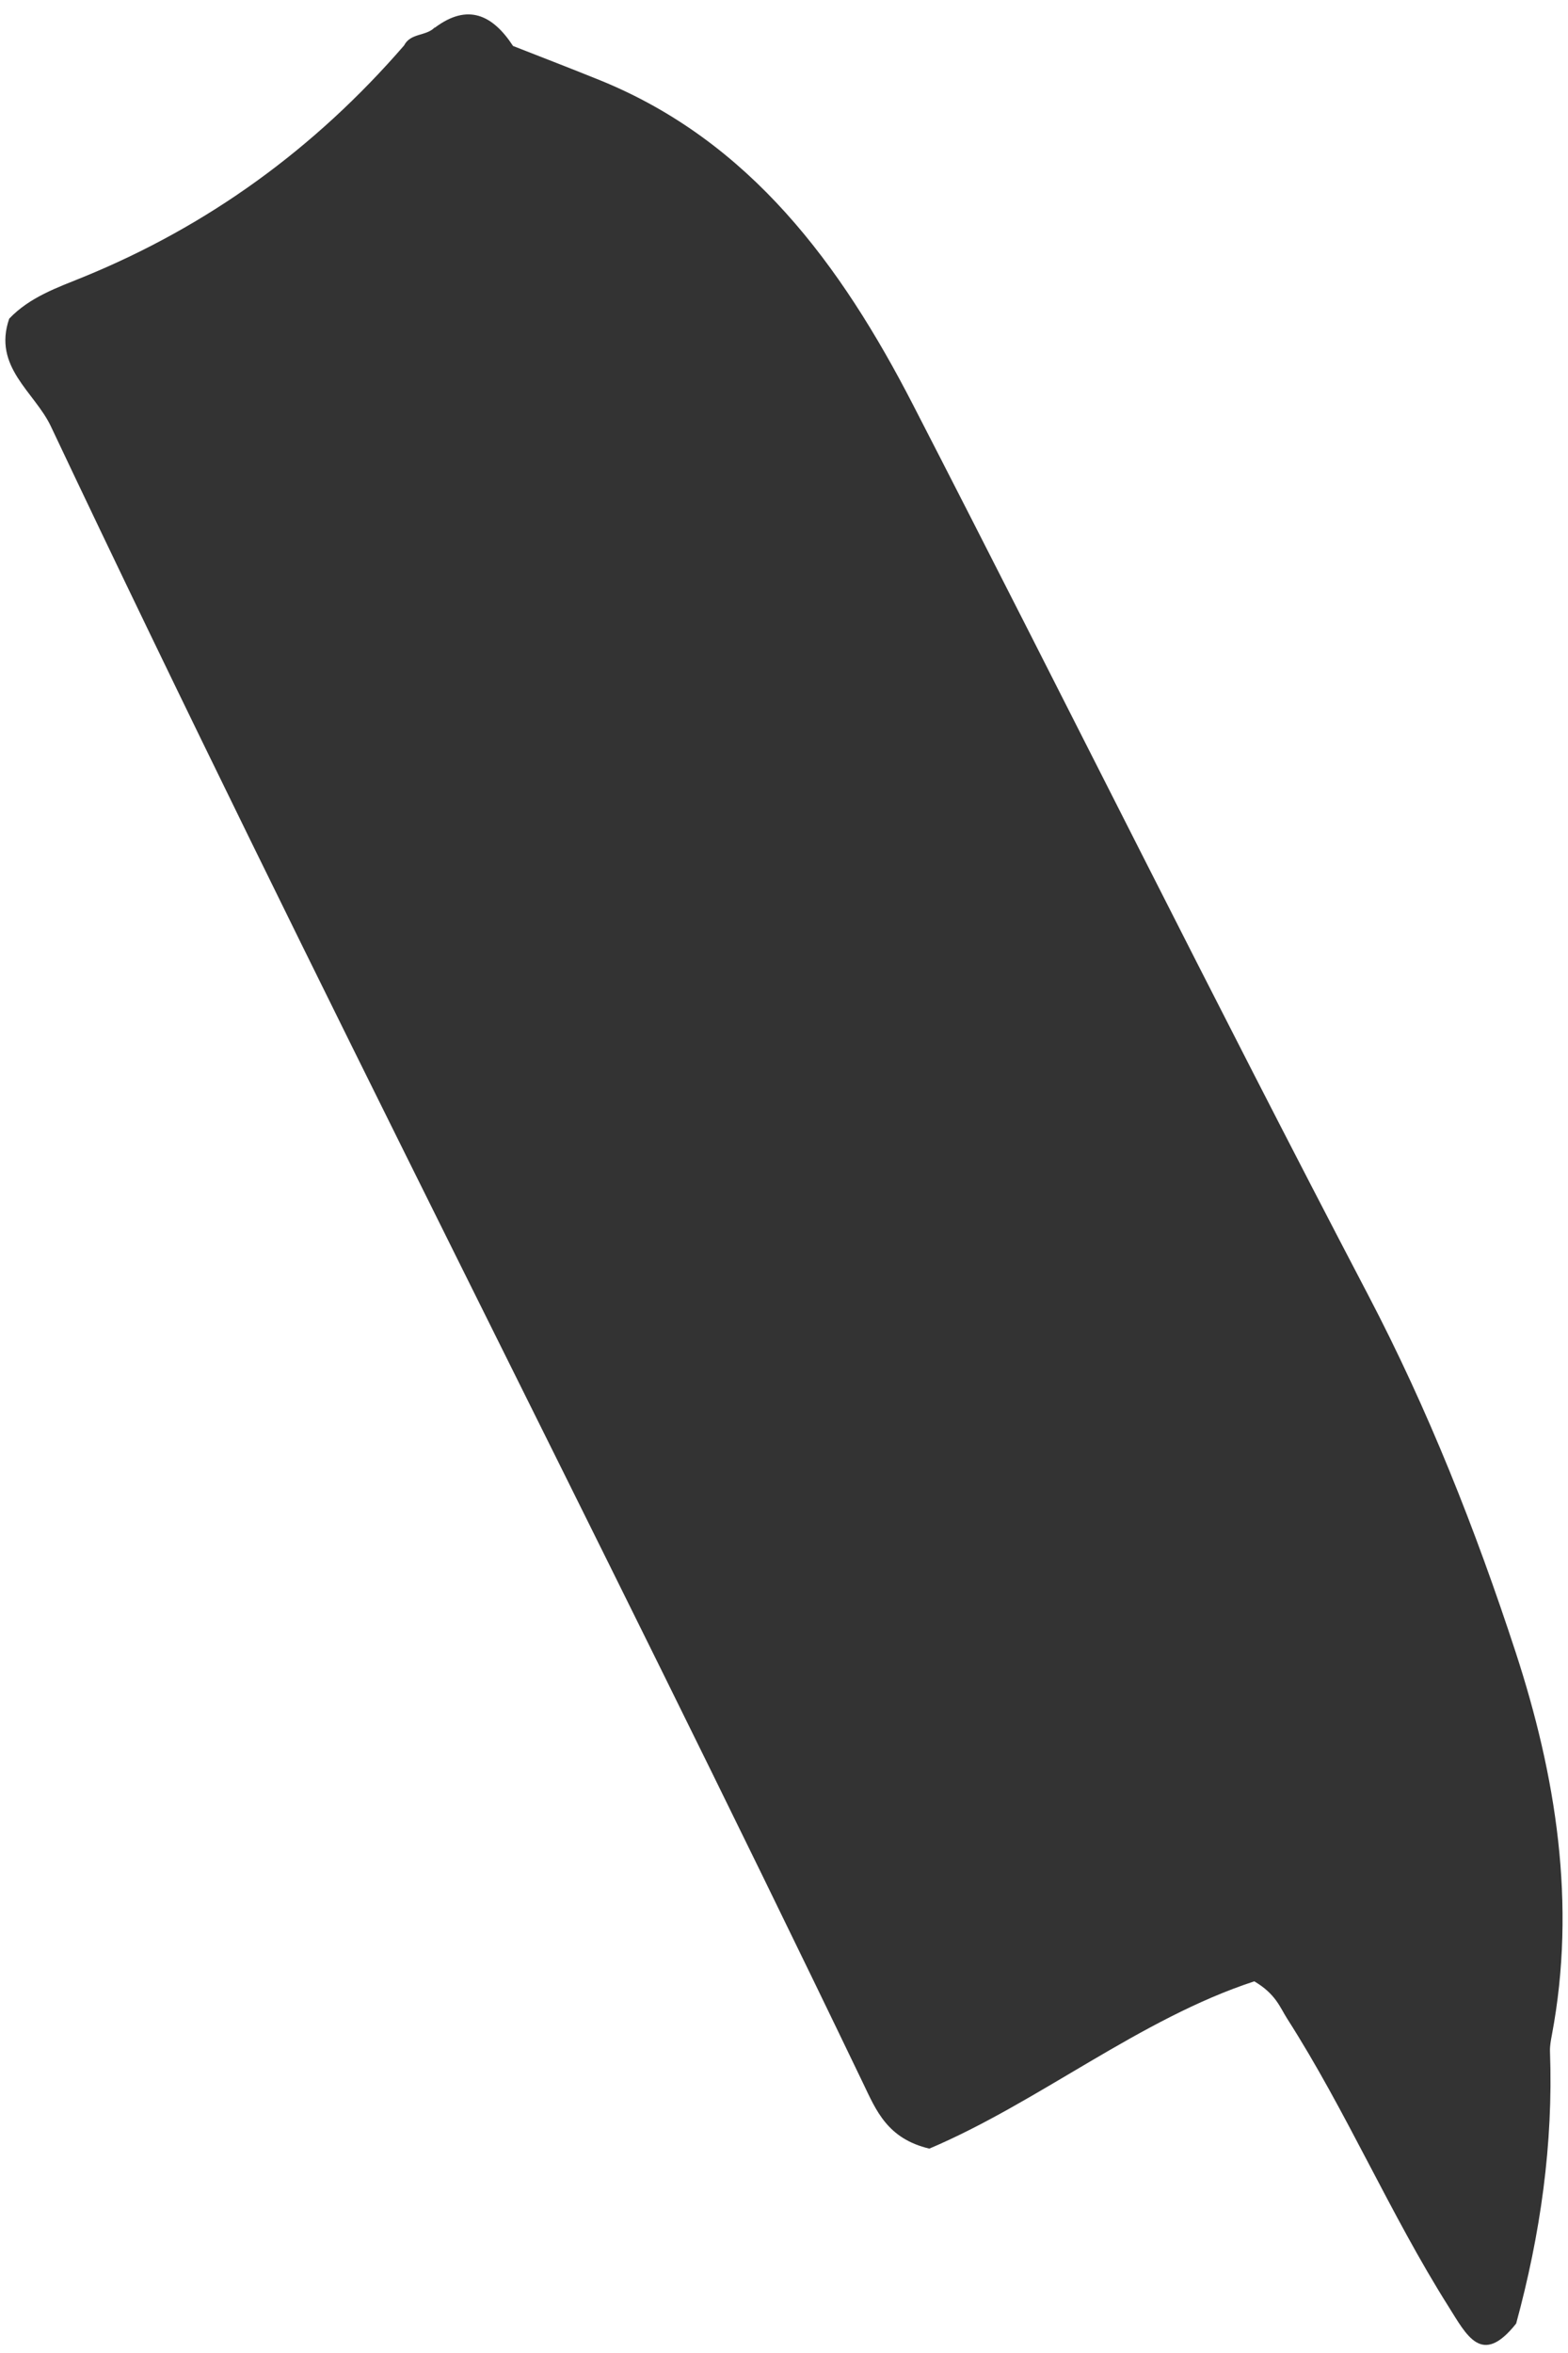 <svg xmlns="http://www.w3.org/2000/svg" width="100" height="150" viewBox="0 0 100 150" fill="none"><path d="M32.723 2.932C34.575 3.661 36.439 4.374 38.284 5.123C47.831 9.007 53.627 16.864 58.236 25.819C67.955 44.692 77.393 63.727 87.24 82.527C91.078 89.853 94.104 97.512 96.659 105.32C99.221 113.153 100.555 121.366 98.968 129.746C98.905 130.082 98.839 130.434 98.851 130.775C99.065 136.683 98.238 142.451 96.694 148.121C94.498 150.895 93.543 148.882 92.365 147.015C88.629 141.09 85.864 134.581 82.089 128.685C81.632 127.972 81.371 127.121 79.994 126.307C72.705 128.689 66.227 134.023 59.27 136.971C56.59 136.339 55.869 134.521 55.058 132.832C38.054 97.471 20.02 62.654 3.243 27.176C2.209 24.989 -0.478 23.397 0.587 20.315C1.901 18.934 3.664 18.331 5.318 17.658C13.27 14.41 20.067 9.481 25.769 2.9C26.182 2.094 27.154 2.317 27.707 1.766L27.742 1.758C29.829 0.199 31.416 0.936 32.723 2.936V2.932Z" fill="#333333"></path></svg>